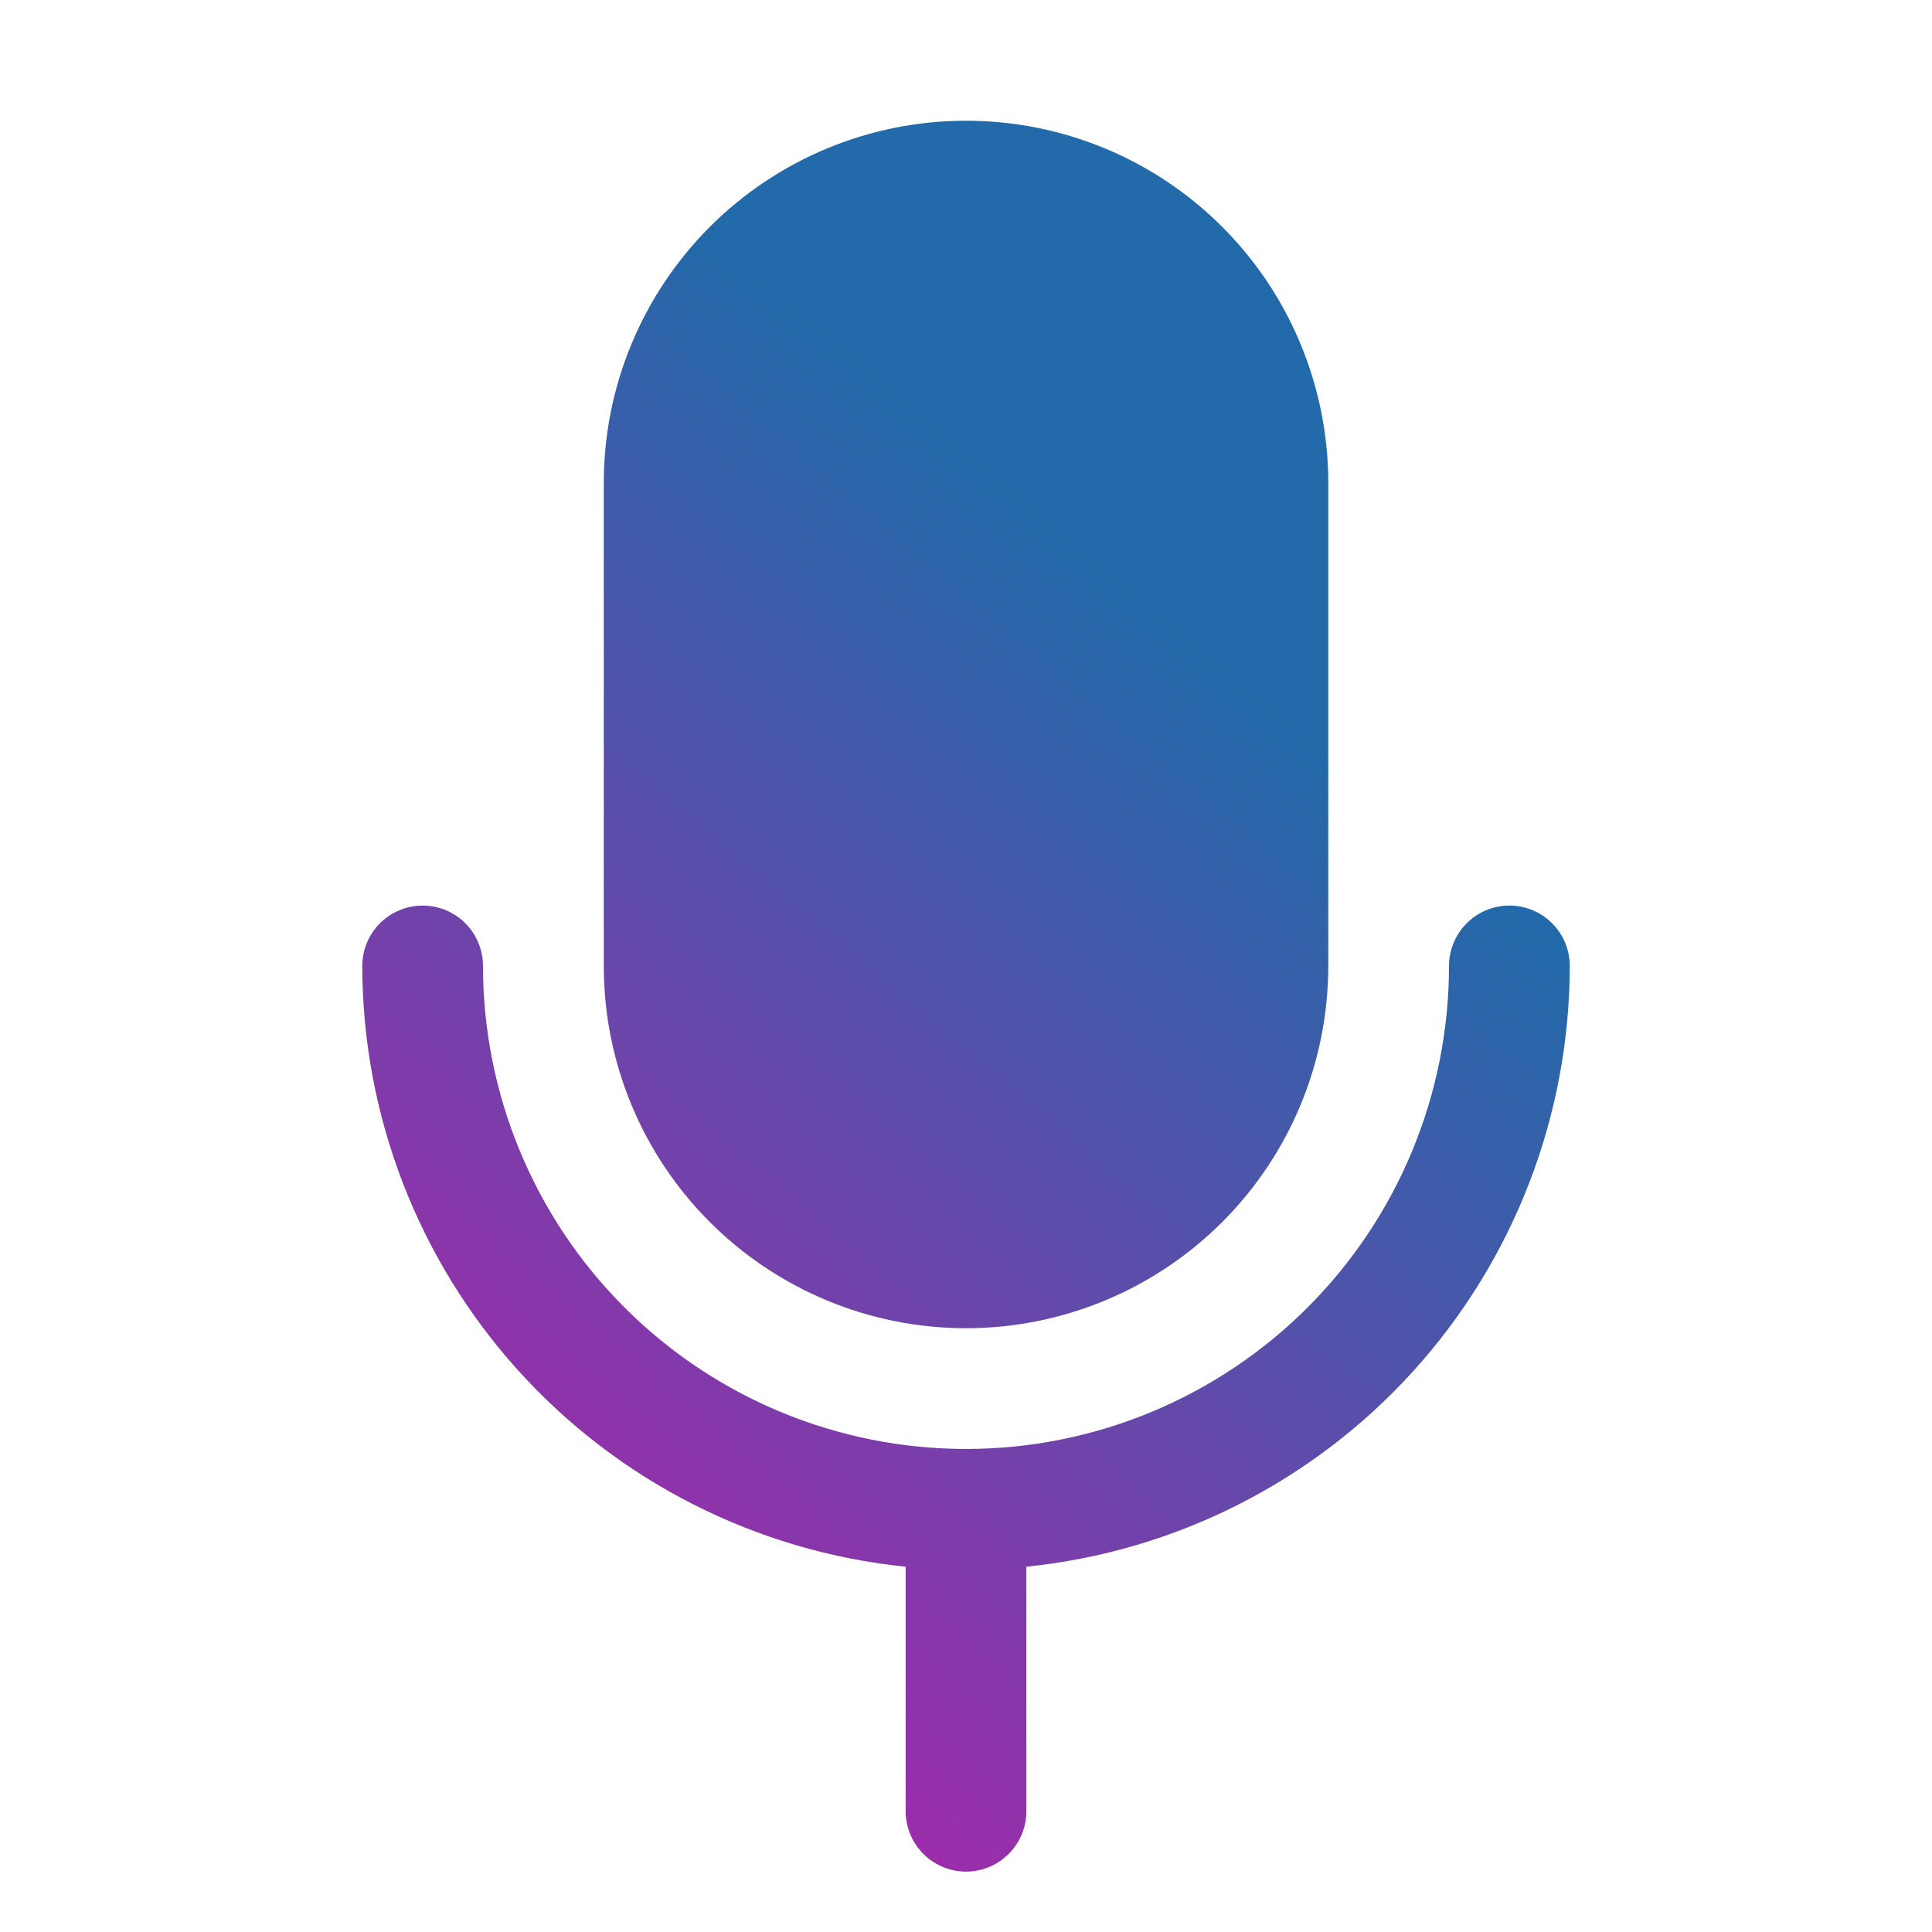 <svg width="39" height="39" viewBox="0 0 39 39" fill="none" xmlns="http://www.w3.org/2000/svg">
    <path d="M12.188 19.499V9.749C12.188 7.81 12.958 5.95 14.33 4.578C15.701 3.207 17.561 2.437 19.5 2.437C21.44 2.437 23.3 3.207 24.671 4.578C26.043 5.95 26.813 7.81 26.813 9.749V19.499C26.813 21.439 26.043 23.299 24.671 24.67C23.3 26.041 21.44 26.812 19.5 26.812C17.561 26.812 15.701 26.041 14.33 24.67C12.958 23.299 12.188 21.439 12.188 19.499ZM31.688 19.499C31.688 19.176 31.56 18.866 31.331 18.637C31.102 18.409 30.793 18.28 30.469 18.28C30.146 18.28 29.836 18.409 29.608 18.637C29.379 18.866 29.25 19.176 29.25 19.499C29.25 22.085 28.223 24.565 26.395 26.393C24.566 28.222 22.086 29.249 19.5 29.249C16.915 29.249 14.435 28.222 12.606 26.393C10.778 24.565 9.75 22.085 9.75 19.499C9.75 19.176 9.622 18.866 9.394 18.637C9.165 18.409 8.855 18.28 8.532 18.28C8.209 18.28 7.899 18.409 7.67 18.637C7.441 18.866 7.313 19.176 7.313 19.499C7.317 22.52 8.44 25.431 10.466 27.671C12.492 29.911 15.277 31.32 18.282 31.626V36.562C18.282 36.885 18.41 37.195 18.639 37.423C18.867 37.652 19.177 37.781 19.5 37.781C19.824 37.781 20.134 37.652 20.362 37.423C20.591 37.195 20.719 36.885 20.719 36.562V31.626C23.724 31.32 26.509 29.911 28.535 27.671C30.561 25.431 31.684 22.52 31.688 19.499Z" fill="url(#paint0_linear_225_3615)"/>
    <defs>
    <linearGradient id="paint0_linear_225_3615" x1="36.001" y1="1.999" x2="5.5" y2="37.999" gradientUnits="userSpaceOnUse">
    <stop offset="0.34" stop-color="#226AA9"/>
    <stop offset="0.849" stop-color="#A528AB"/>
    </linearGradient>
    </defs>
    </svg>
    